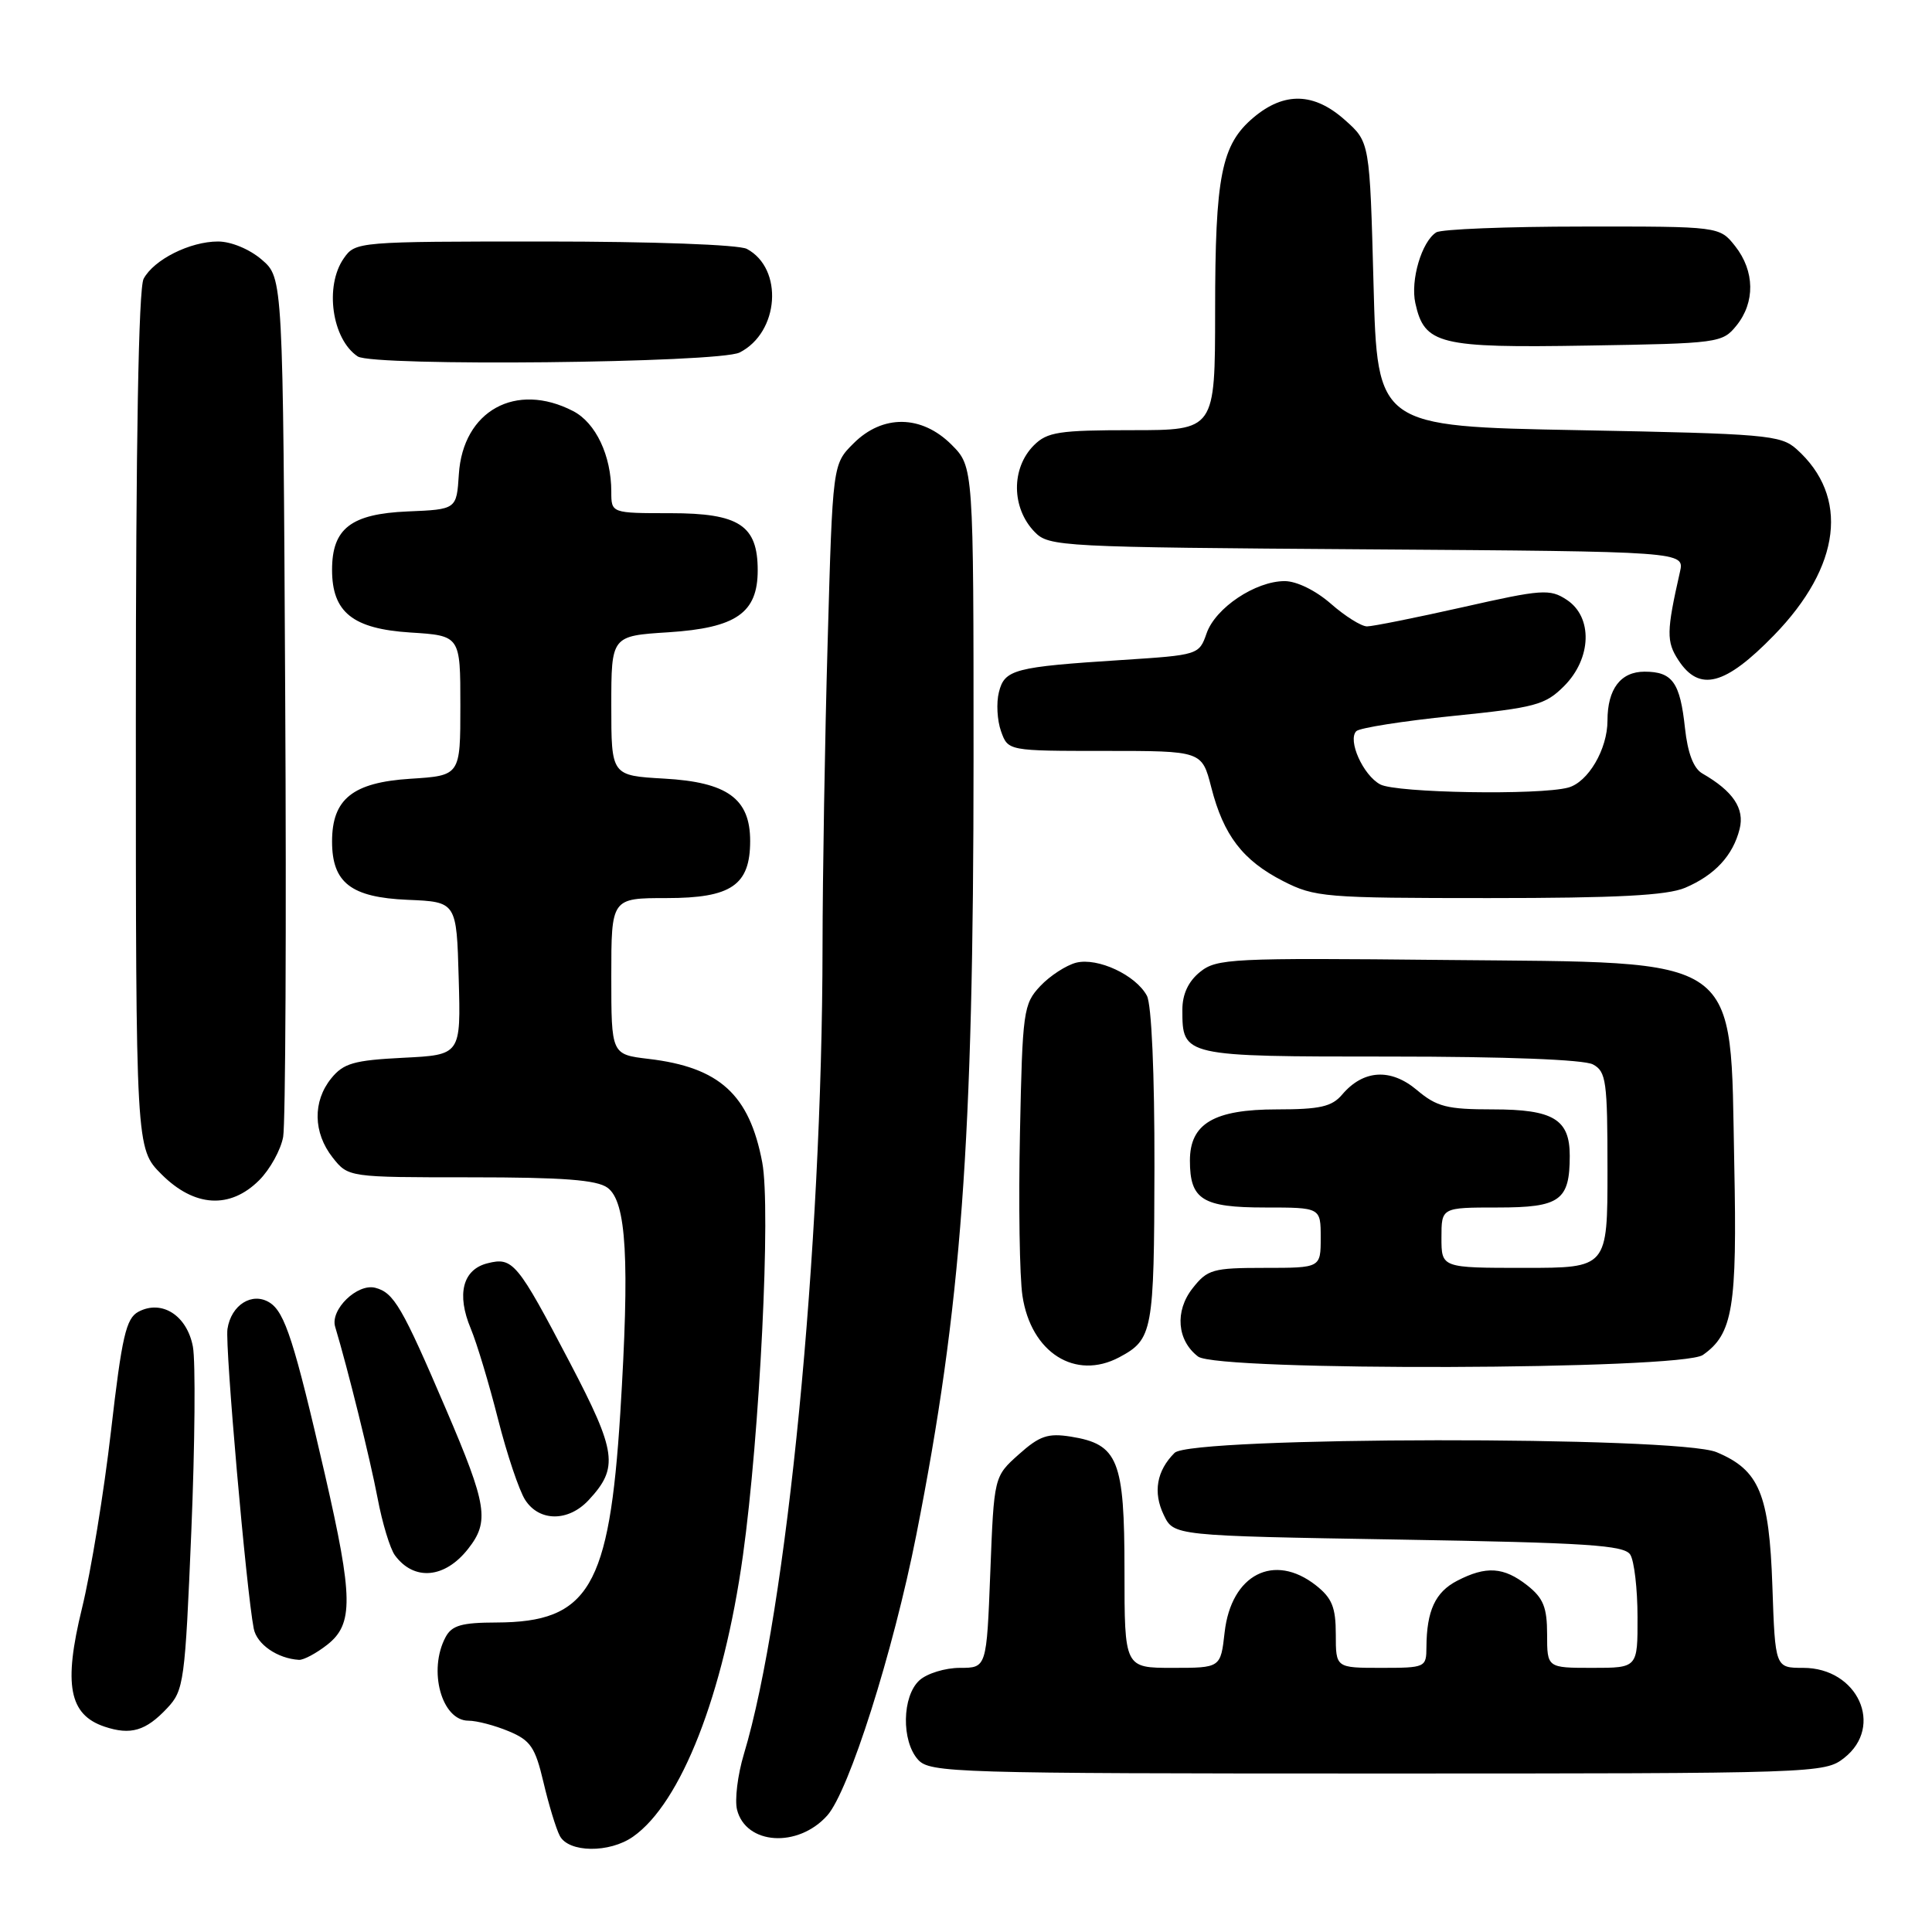 <?xml version="1.0" encoding="UTF-8" standalone="no"?>
<!DOCTYPE svg PUBLIC "-//W3C//DTD SVG 1.1//EN" "http://www.w3.org/Graphics/SVG/1.1/DTD/svg11.dtd" >
<svg xmlns="http://www.w3.org/2000/svg" xmlns:xlink="http://www.w3.org/1999/xlink" version="1.1" viewBox="0 0 256 256">
 <g >
 <path fill="currentColor"
d=" M 83.88 243.37 C 90.24 238.92 95.88 224.50 98.44 206.13 C 100.68 190.04 102.16 160.10 101.00 154.02 C 99.30 145.03 95.34 141.42 85.95 140.31 C 81.00 139.72 81.00 139.72 81.00 129.36 C 81.00 119.00 81.00 119.00 88.35 119.00 C 96.90 119.00 99.40 117.29 99.40 111.43 C 99.40 105.83 96.38 103.64 88.01 103.17 C 81.00 102.77 81.00 102.77 81.00 93.52 C 81.00 84.26 81.00 84.26 88.58 83.78 C 97.54 83.20 100.40 81.22 100.40 75.57 C 100.40 69.61 97.95 68.00 88.85 68.00 C 81.00 68.00 81.00 68.00 81.00 65.15 C 81.00 60.36 78.94 56.02 75.94 54.47 C 68.36 50.55 61.34 54.42 60.80 62.84 C 60.50 67.50 60.50 67.50 54.00 67.77 C 46.51 68.09 44.00 70.03 44.00 75.50 C 44.00 81.13 46.74 83.32 54.37 83.81 C 61.00 84.23 61.00 84.23 61.00 93.50 C 61.00 102.77 61.00 102.77 54.37 103.19 C 46.74 103.68 44.00 105.87 44.00 111.50 C 44.00 116.97 46.51 118.91 54.00 119.23 C 60.50 119.50 60.50 119.50 60.78 129.64 C 61.07 139.78 61.07 139.78 53.43 140.16 C 46.88 140.49 45.51 140.89 43.89 142.89 C 41.42 145.94 41.49 150.08 44.07 153.37 C 46.15 156.00 46.15 156.00 62.38 156.00 C 74.60 156.00 79.08 156.34 80.50 157.38 C 83.02 159.22 83.45 166.95 82.19 187.26 C 80.74 210.35 78.02 214.95 65.79 214.99 C 61.17 215.00 59.87 215.37 59.04 216.93 C 56.69 221.32 58.52 228.00 62.07 228.00 C 63.17 228.00 65.57 228.63 67.41 229.40 C 70.30 230.60 70.92 231.52 72.01 236.15 C 72.70 239.09 73.67 242.29 74.17 243.25 C 75.33 245.50 80.75 245.57 83.88 243.37 Z  M 109.61 240.57 C 112.49 237.35 118.35 218.91 121.42 203.36 C 127.40 173.06 128.99 151.52 129.00 100.67 C 129.00 61.85 129.00 61.85 126.08 58.92 C 122.11 54.96 116.95 54.89 113.09 58.76 C 110.33 61.51 110.33 61.51 109.67 85.01 C 109.30 97.93 109.00 116.15 108.99 125.50 C 108.95 165.46 104.26 213.57 98.56 232.46 C 97.74 235.19 97.34 238.49 97.66 239.79 C 98.83 244.45 105.73 244.90 109.61 240.57 Z  M 244.37 232.93 C 249.69 228.74 246.16 221.00 238.94 221.00 C 235.22 221.00 235.22 221.00 234.85 210.19 C 234.43 197.93 233.12 194.79 227.45 192.42 C 222.29 190.26 157.80 190.34 155.64 192.51 C 153.26 194.88 152.76 197.74 154.20 200.73 C 155.52 203.50 155.52 203.50 185.30 204.00 C 210.30 204.42 215.23 204.74 216.02 206.00 C 216.54 206.82 216.98 210.54 216.98 214.25 C 217.00 221.00 217.00 221.00 211.00 221.00 C 205.00 221.00 205.00 221.00 205.00 216.57 C 205.00 212.98 204.50 211.75 202.37 210.07 C 199.25 207.62 196.92 207.47 193.08 209.46 C 190.18 210.96 189.04 213.43 189.01 218.25 C 189.00 220.94 188.88 221.00 183.00 221.00 C 177.00 221.00 177.00 221.00 177.00 216.57 C 177.00 212.98 176.50 211.75 174.37 210.07 C 168.81 205.70 163.14 208.62 162.27 216.29 C 161.74 221.00 161.74 221.00 155.37 221.00 C 149.00 221.00 149.00 221.00 149.00 208.11 C 149.00 193.44 148.17 191.37 141.89 190.36 C 138.85 189.88 137.75 190.25 134.99 192.72 C 131.71 195.65 131.71 195.65 131.22 208.33 C 130.73 221.00 130.73 221.00 127.19 221.00 C 125.25 221.00 122.83 221.74 121.83 222.65 C 119.52 224.75 119.42 230.70 121.65 233.17 C 123.22 234.90 126.43 235.00 182.52 235.00 C 240.91 235.00 241.77 234.97 244.37 232.93 Z  M 22.16 226.33 C 24.37 223.98 24.52 222.86 25.35 202.92 C 25.83 191.40 25.92 180.39 25.56 178.44 C 24.78 174.30 21.44 172.16 18.33 173.82 C 16.70 174.70 16.15 177.10 14.71 189.60 C 13.78 197.71 12.04 208.30 10.86 213.12 C 8.39 223.22 9.15 227.21 13.85 228.79 C 17.32 229.95 19.32 229.36 22.16 226.33 Z  M 43.37 217.93 C 46.85 215.19 46.80 211.70 43.05 195.36 C 39.00 177.77 37.75 173.88 35.73 172.60 C 33.42 171.15 30.62 172.90 30.14 176.10 C 29.80 178.35 32.64 210.77 33.62 215.79 C 34.02 217.88 36.77 219.77 39.62 219.94 C 40.23 219.97 41.92 219.07 43.37 217.93 Z  M 62.02 205.24 C 64.89 201.60 64.55 199.46 59.10 186.74 C 53.29 173.16 52.19 171.28 49.73 170.64 C 47.35 170.02 43.73 173.53 44.41 175.80 C 46.08 181.35 49.05 193.35 50.03 198.50 C 50.65 201.80 51.69 205.22 52.33 206.09 C 54.86 209.52 58.94 209.16 62.02 205.24 Z  M 78.00 198.77 C 82.00 194.47 81.72 192.42 75.52 180.57 C 68.55 167.26 67.96 166.54 64.60 167.39 C 61.31 168.21 60.47 171.49 62.38 176.05 C 63.19 177.99 64.81 183.38 65.99 188.04 C 67.17 192.69 68.79 197.51 69.59 198.75 C 71.46 201.65 75.31 201.66 78.00 198.77 Z  M 148.32 179.84 C 152.75 177.47 152.93 176.48 152.97 154.68 C 152.99 142.26 152.59 133.09 151.97 131.94 C 150.50 129.20 145.46 126.85 142.60 127.56 C 141.28 127.90 139.13 129.29 137.84 130.66 C 135.61 133.04 135.48 133.94 135.15 150.15 C 134.95 159.50 135.10 169.20 135.48 171.70 C 136.61 179.23 142.48 182.95 148.32 179.84 Z  M 225.64 179.54 C 229.61 176.76 230.19 173.26 229.80 154.34 C 229.23 126.10 231.35 127.60 191.43 127.20 C 163.13 126.91 161.21 127.01 159.01 128.79 C 157.46 130.04 156.67 131.74 156.67 133.79 C 156.67 139.99 156.70 140.00 184.19 140.00 C 199.47 140.00 209.88 140.40 211.07 141.04 C 212.83 141.98 213.00 143.24 213.00 155.04 C 213.00 168.00 213.00 168.00 202.00 168.00 C 191.00 168.00 191.00 168.00 191.00 164.00 C 191.00 160.00 191.00 160.00 198.46 160.00 C 206.72 160.00 208.00 159.08 208.00 153.14 C 208.00 148.31 205.82 147.00 197.82 147.00 C 191.73 147.00 190.38 146.66 187.74 144.43 C 184.27 141.51 180.64 141.74 177.84 145.04 C 176.48 146.64 174.90 147.00 169.20 147.00 C 160.85 147.00 157.67 148.88 157.67 153.79 C 157.67 158.96 159.33 160.00 167.62 160.00 C 175.00 160.00 175.00 160.00 175.00 164.00 C 175.00 168.00 175.00 168.00 167.57 168.00 C 160.69 168.00 159.99 168.20 158.02 170.71 C 155.64 173.73 155.96 177.62 158.75 179.75 C 161.33 181.72 222.80 181.53 225.64 179.54 Z  M 34.34 156.39 C 35.78 154.95 37.21 152.36 37.52 150.64 C 37.83 148.91 37.96 122.60 37.79 92.16 C 37.50 36.83 37.50 36.83 34.69 34.41 C 33.08 33.02 30.62 32.00 28.89 32.00 C 25.17 32.00 20.39 34.40 19.03 36.94 C 18.36 38.20 18.00 58.58 18.00 95.53 C 18.00 152.20 18.00 152.20 21.40 155.60 C 25.76 159.96 30.48 160.24 34.34 156.39 Z  M 223.28 117.64 C 227.21 115.97 229.63 113.37 230.51 109.84 C 231.19 107.13 229.64 104.83 225.57 102.49 C 224.40 101.82 223.63 99.79 223.27 96.49 C 222.62 90.42 221.61 89.00 217.91 89.00 C 214.74 89.00 213.00 91.30 213.00 95.48 C 213.00 99.28 210.43 103.65 207.79 104.36 C 203.95 105.39 185.00 105.07 182.89 103.94 C 180.62 102.73 178.53 98.07 179.72 96.88 C 180.15 96.45 185.91 95.54 192.50 94.87 C 203.45 93.76 204.74 93.42 207.25 90.91 C 210.91 87.24 211.08 81.75 207.59 79.47 C 205.37 78.01 204.33 78.08 193.85 80.45 C 187.62 81.85 181.89 83.00 181.14 83.00 C 180.38 83.00 178.23 81.65 176.35 80.00 C 174.34 78.24 171.81 77.00 170.22 77.00 C 166.34 77.01 161.05 80.55 159.88 83.92 C 158.89 86.77 158.78 86.80 148.69 87.45 C 134.37 88.37 133.11 88.70 132.36 91.72 C 132.00 93.13 132.13 95.46 132.64 96.89 C 133.57 99.50 133.57 99.50 146.42 99.50 C 159.26 99.50 159.26 99.50 160.50 104.33 C 162.13 110.70 164.67 114.01 170.02 116.75 C 174.21 118.89 175.55 119.00 197.24 119.00 C 214.26 119.00 220.88 118.65 223.28 117.64 Z  M 235.06 84.18 C 243.96 75.03 245.07 65.78 238.04 59.50 C 235.95 57.64 233.99 57.47 209.15 57.00 C 182.50 56.50 182.50 56.50 182.00 37.67 C 181.50 18.83 181.50 18.83 178.23 15.92 C 174.13 12.25 170.18 12.14 166.11 15.56 C 161.83 19.16 161.01 23.28 161.01 41.25 C 161.00 57.00 161.00 57.00 150.00 57.00 C 140.33 57.00 138.76 57.24 137.00 59.00 C 133.96 62.04 134.01 67.32 137.11 70.50 C 138.98 72.43 140.57 72.51 181.14 72.79 C 223.22 73.08 223.22 73.08 222.60 75.79 C 220.81 83.68 220.79 85.02 222.40 87.48 C 225.18 91.73 228.58 90.84 235.06 84.18 Z  M 98.00 46.71 C 103.26 44.05 103.85 35.59 98.96 32.98 C 97.91 32.42 86.52 32.00 72.12 32.00 C 47.41 32.00 47.09 32.03 45.56 34.22 C 42.98 37.90 43.98 44.95 47.40 47.23 C 49.42 48.58 95.24 48.10 98.00 46.71 Z  M 230.09 43.14 C 232.58 40.06 232.52 35.93 229.93 32.63 C 227.85 30.00 227.85 30.00 209.68 30.02 C 199.68 30.02 190.97 30.37 190.31 30.79 C 188.38 32.01 186.87 37.13 187.54 40.17 C 188.74 45.64 190.67 46.12 210.34 45.79 C 227.72 45.51 228.23 45.44 230.09 43.14 Z "/>
</g>
</svg>